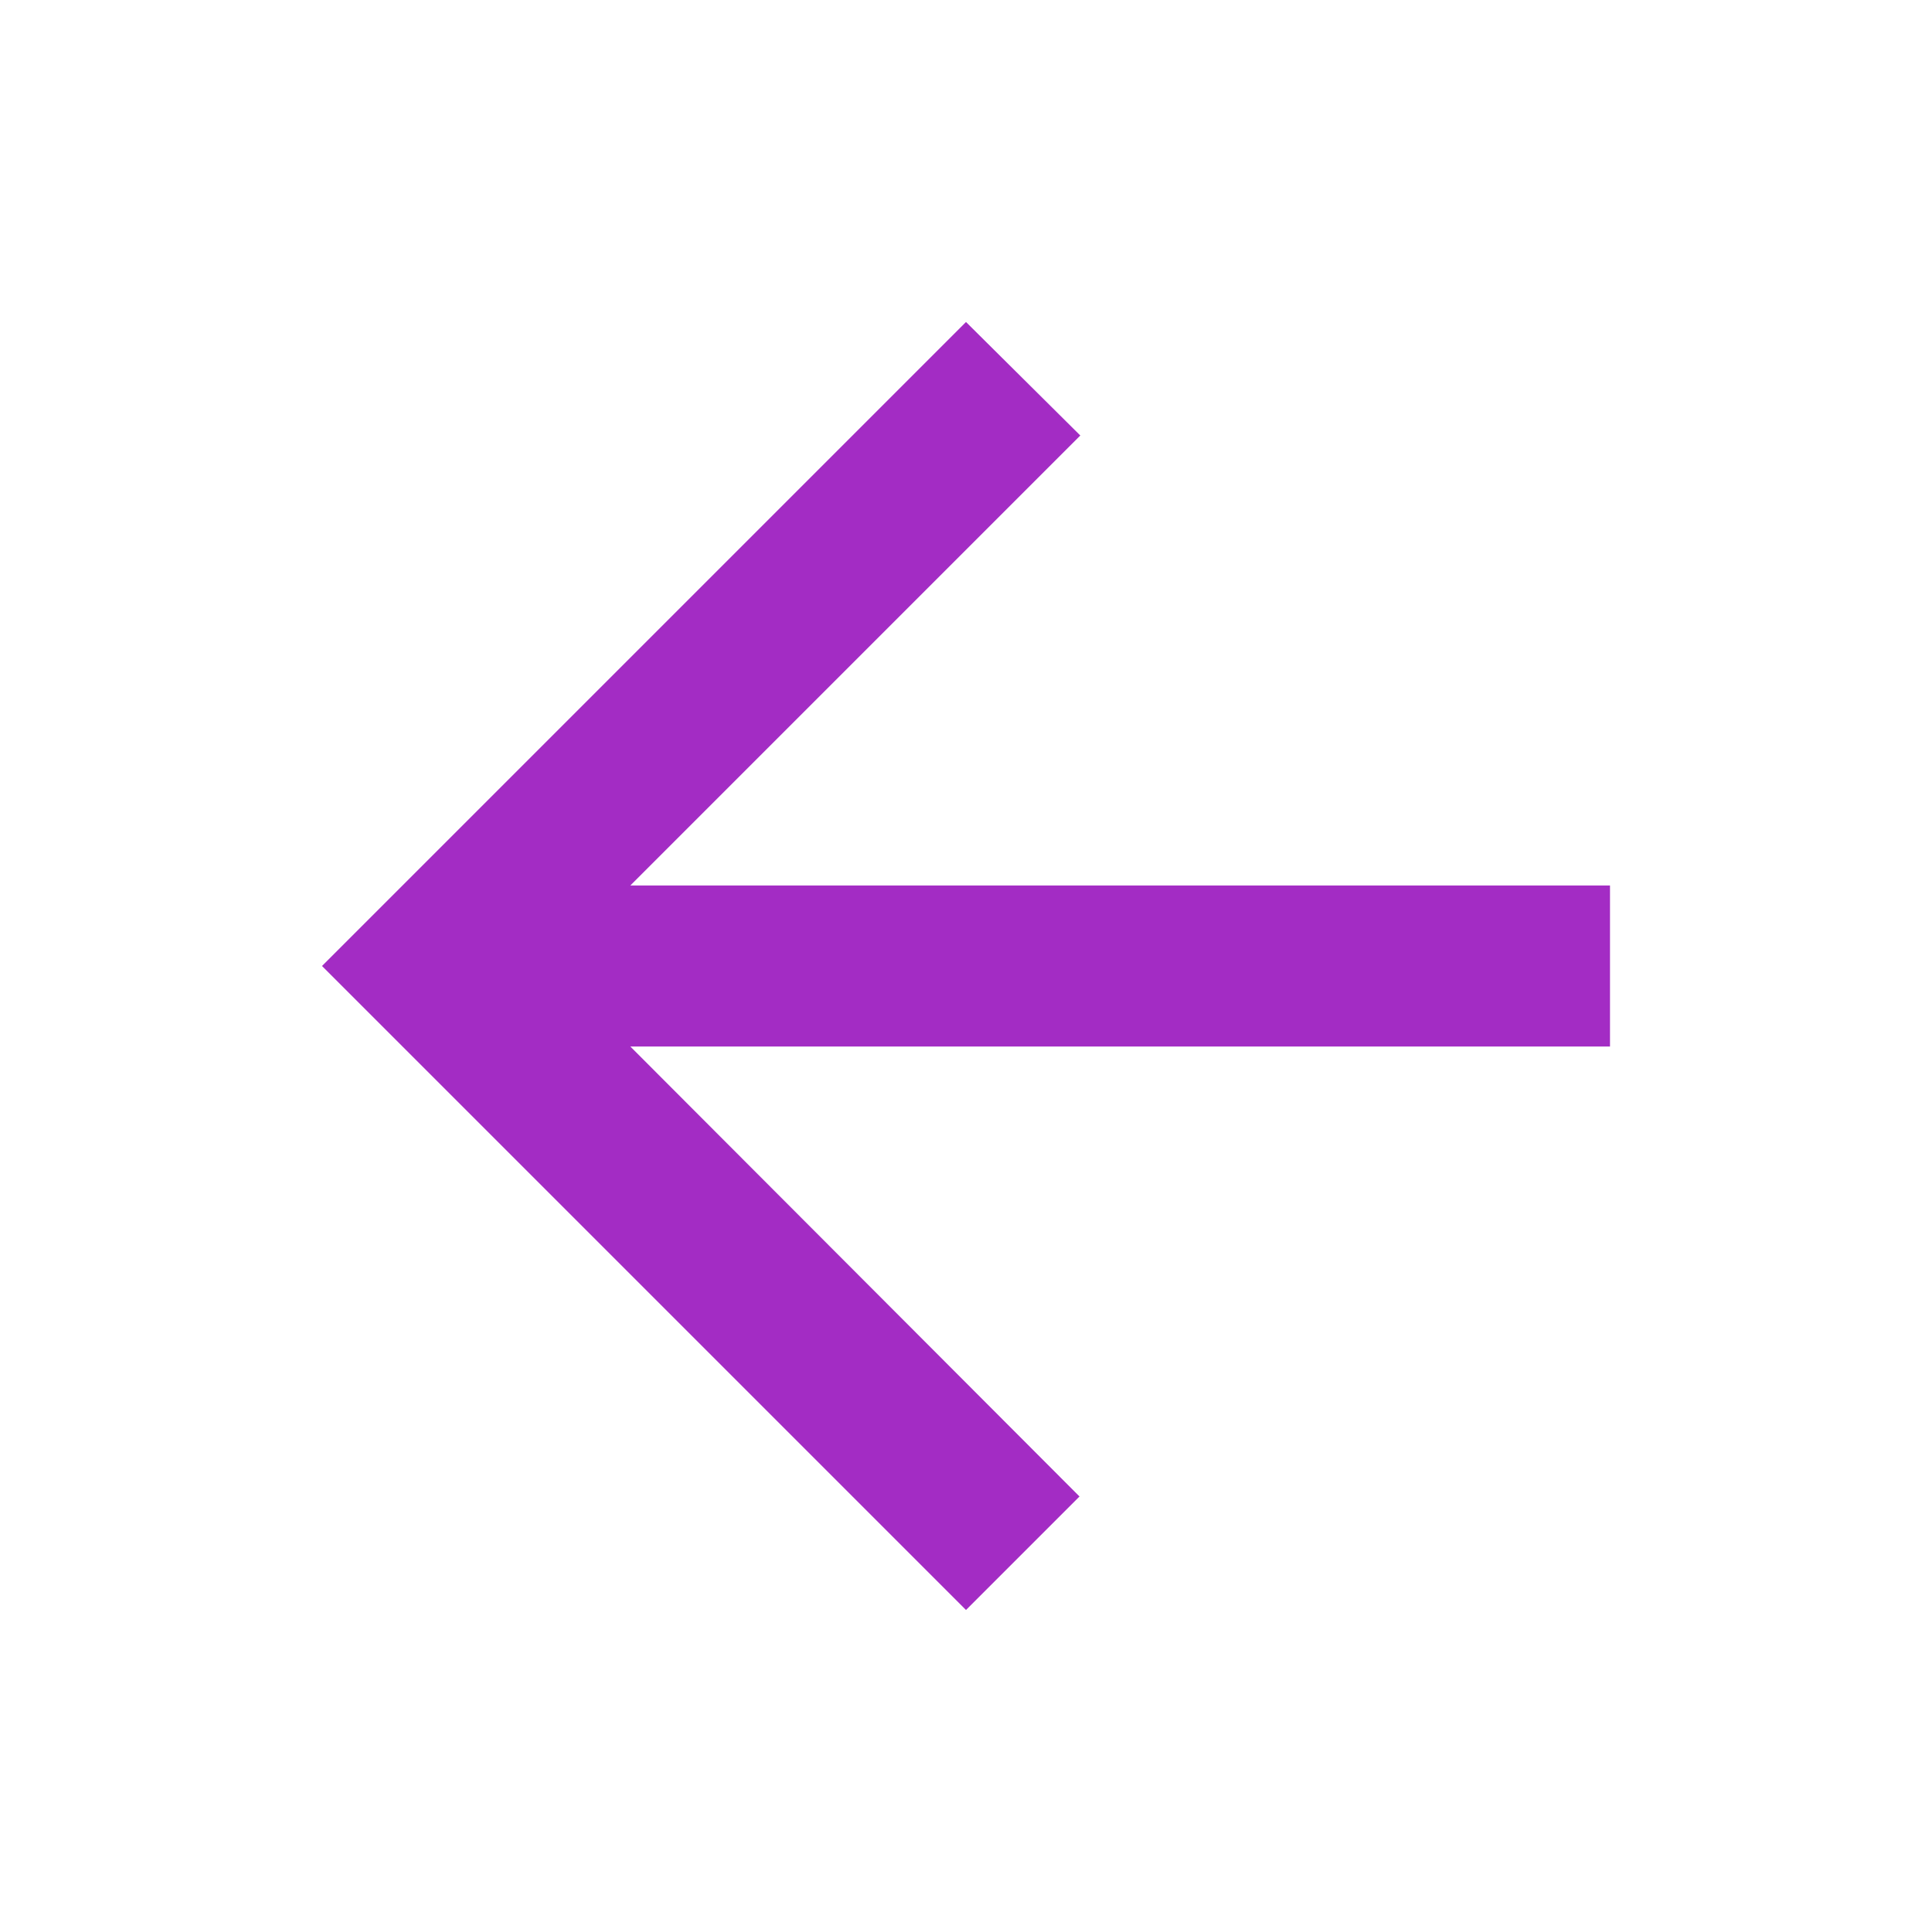 <svg xmlns="http://www.w3.org/2000/svg" height="24px" viewBox="0 0 24 24" width="24px" fill="#a32cc4"><path d="M0 0h24v24H0z" fill="none"/><path d="M20 11H7.83l5.59-5.59L12 4l-8 8 8 8 1.41-1.41L7.83 13H20v-2z"/></svg>